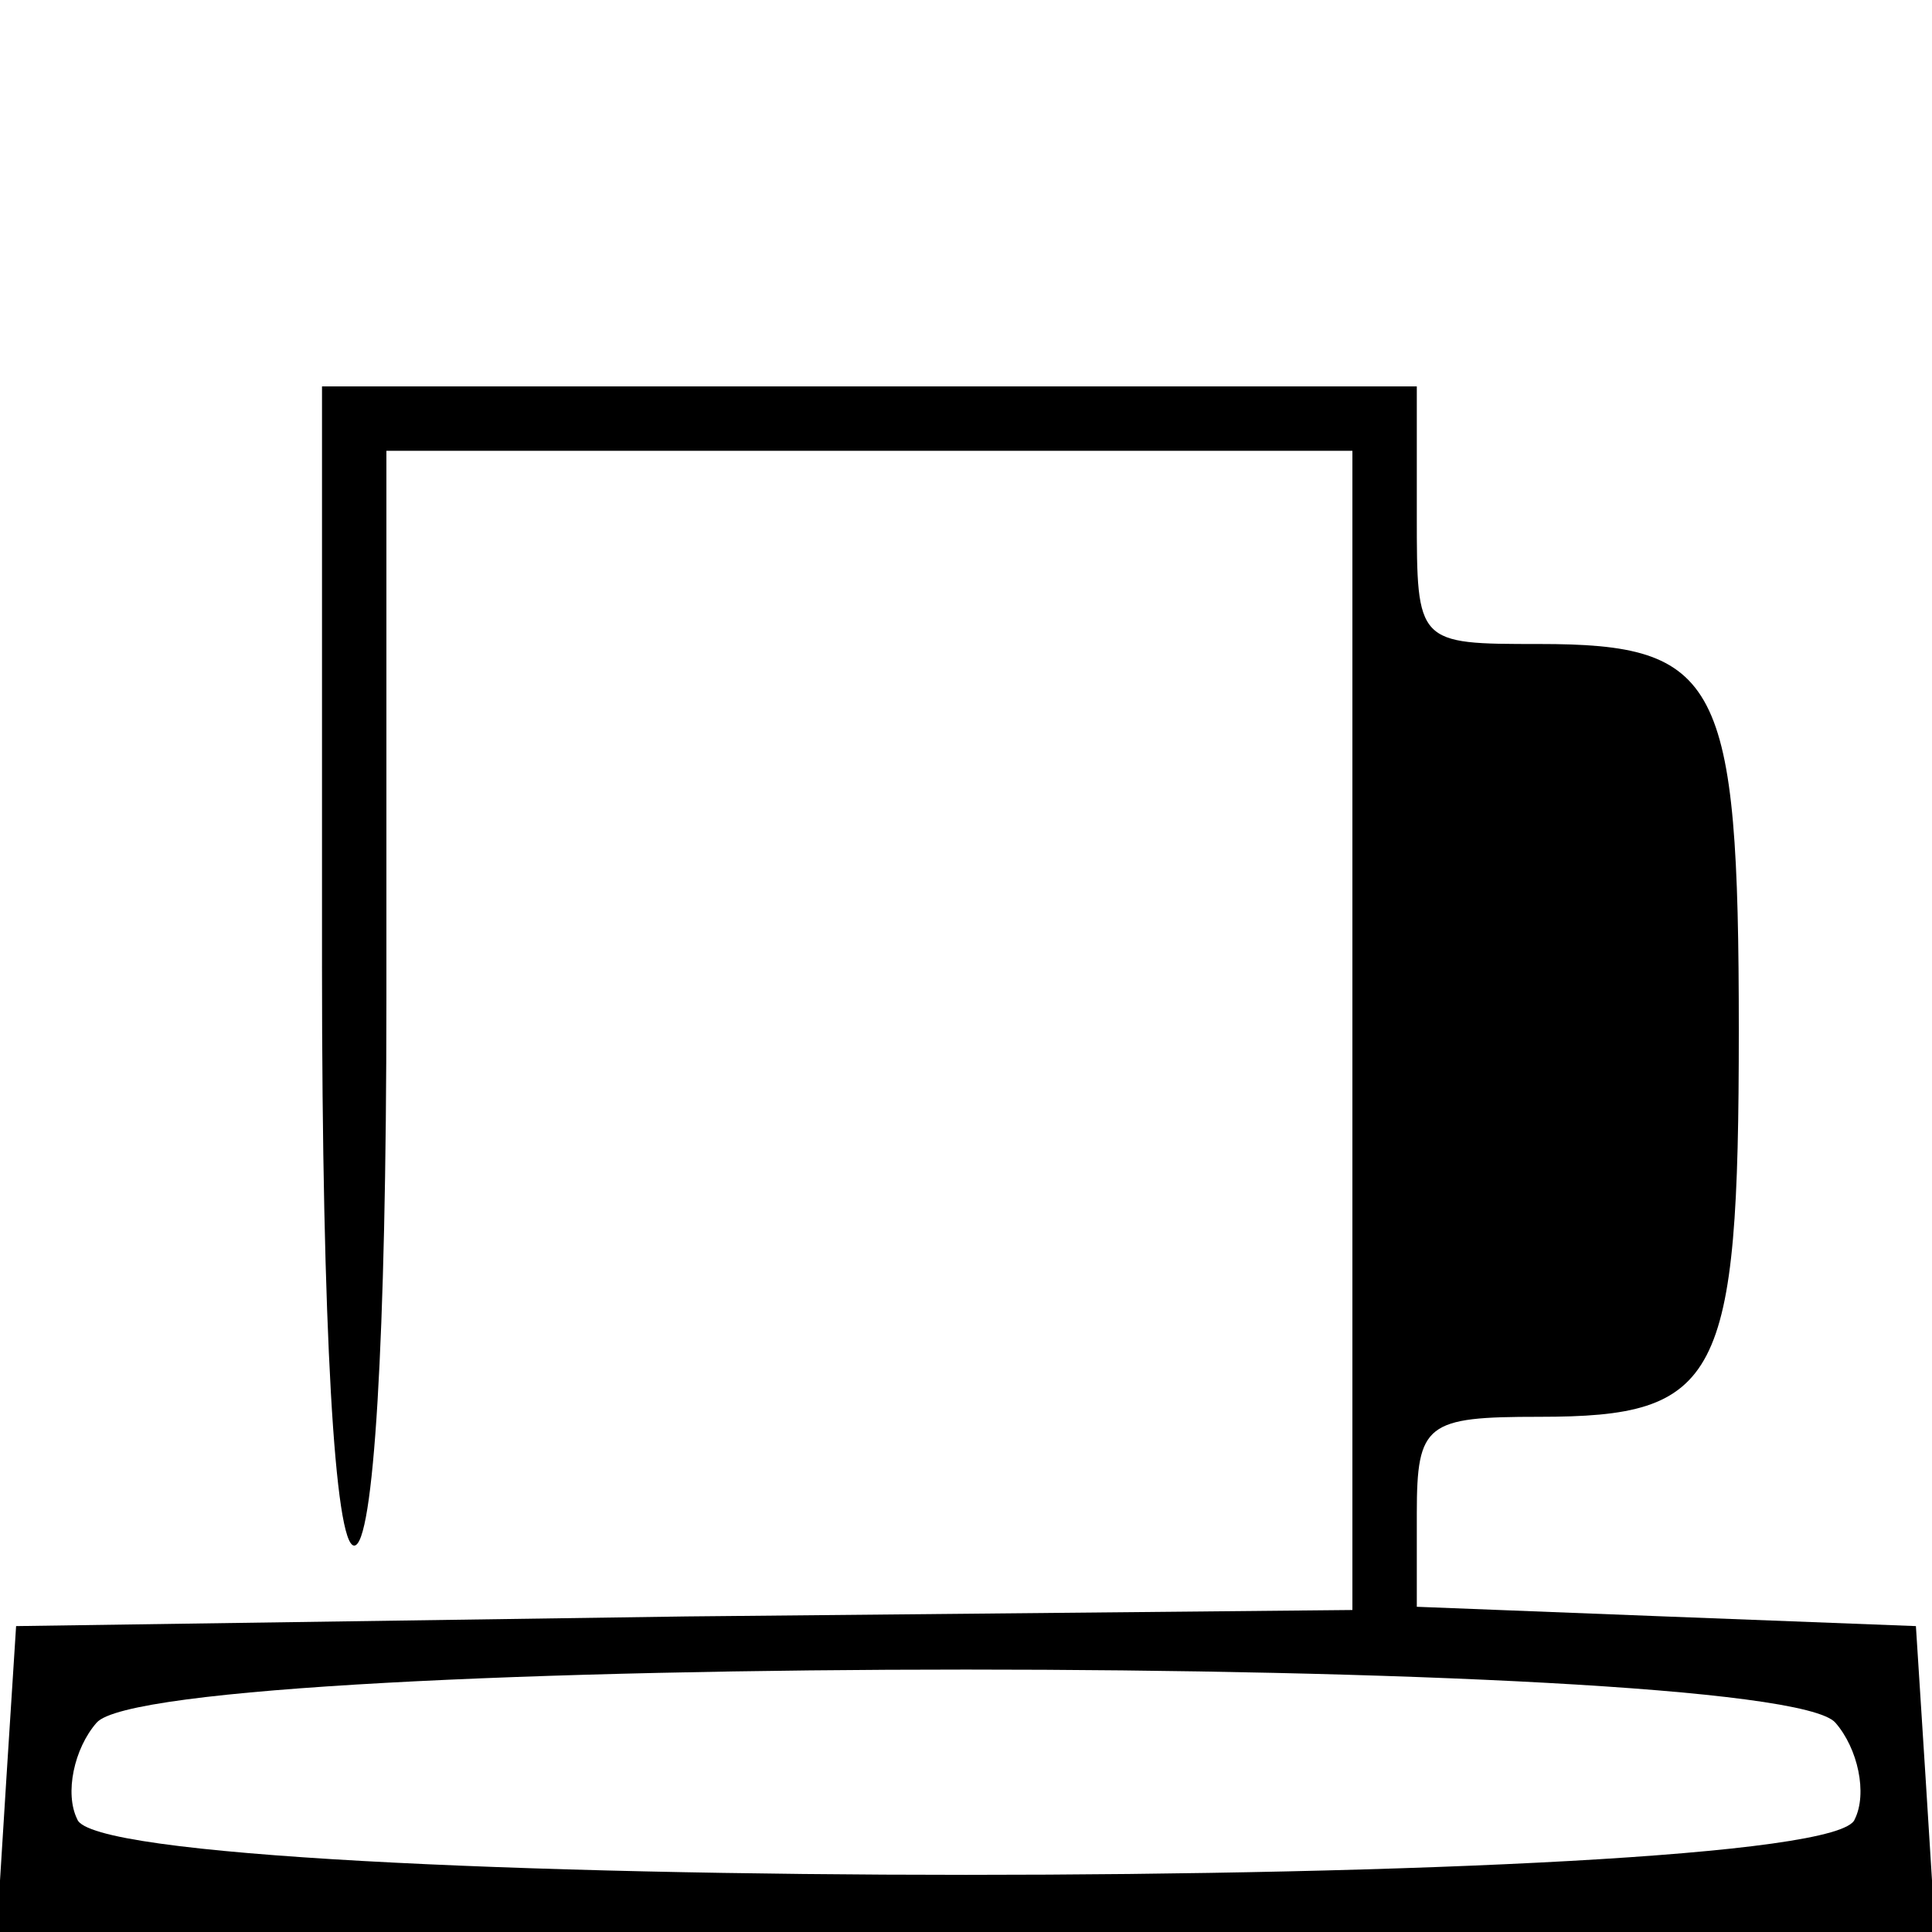 <?xml version="1.0" standalone="no"?>
<svg version="1.0" xmlns="http://www.w3.org/2000/svg"
 width="60pt" height="60pt" viewBox="0 0 60 60"
 preserveAspectRatio="xMidYMid meet">
<g transform="translate(0,60) scale(0.1,-0.1)"
fill="#000000" stroke="none">
<path d="M100 300 c0 -113 4 -180 10 -180 6 0 10 63 10 170 l0 170 150 0 150
0 0 -180 0 -180 -207 -2 -208 -3 -3 -47 -3 -48 301 0 301 0 -3 48 -3 47 -78 3
-77 3 0 29 c0 28 3 30 38 30 56 0 62 11 62 120 0 109 -6 120 -62 120 -38 0
-38 0 -38 40 l0 40 -170 0 -170 0 0 -180z m470 -235 c7 -8 10 -22 6 -30 -8
-23 -544 -23 -552 0 -4 8 -1 22 6 30 19 22 521 22 540 0z"/>
</g>
</svg>
